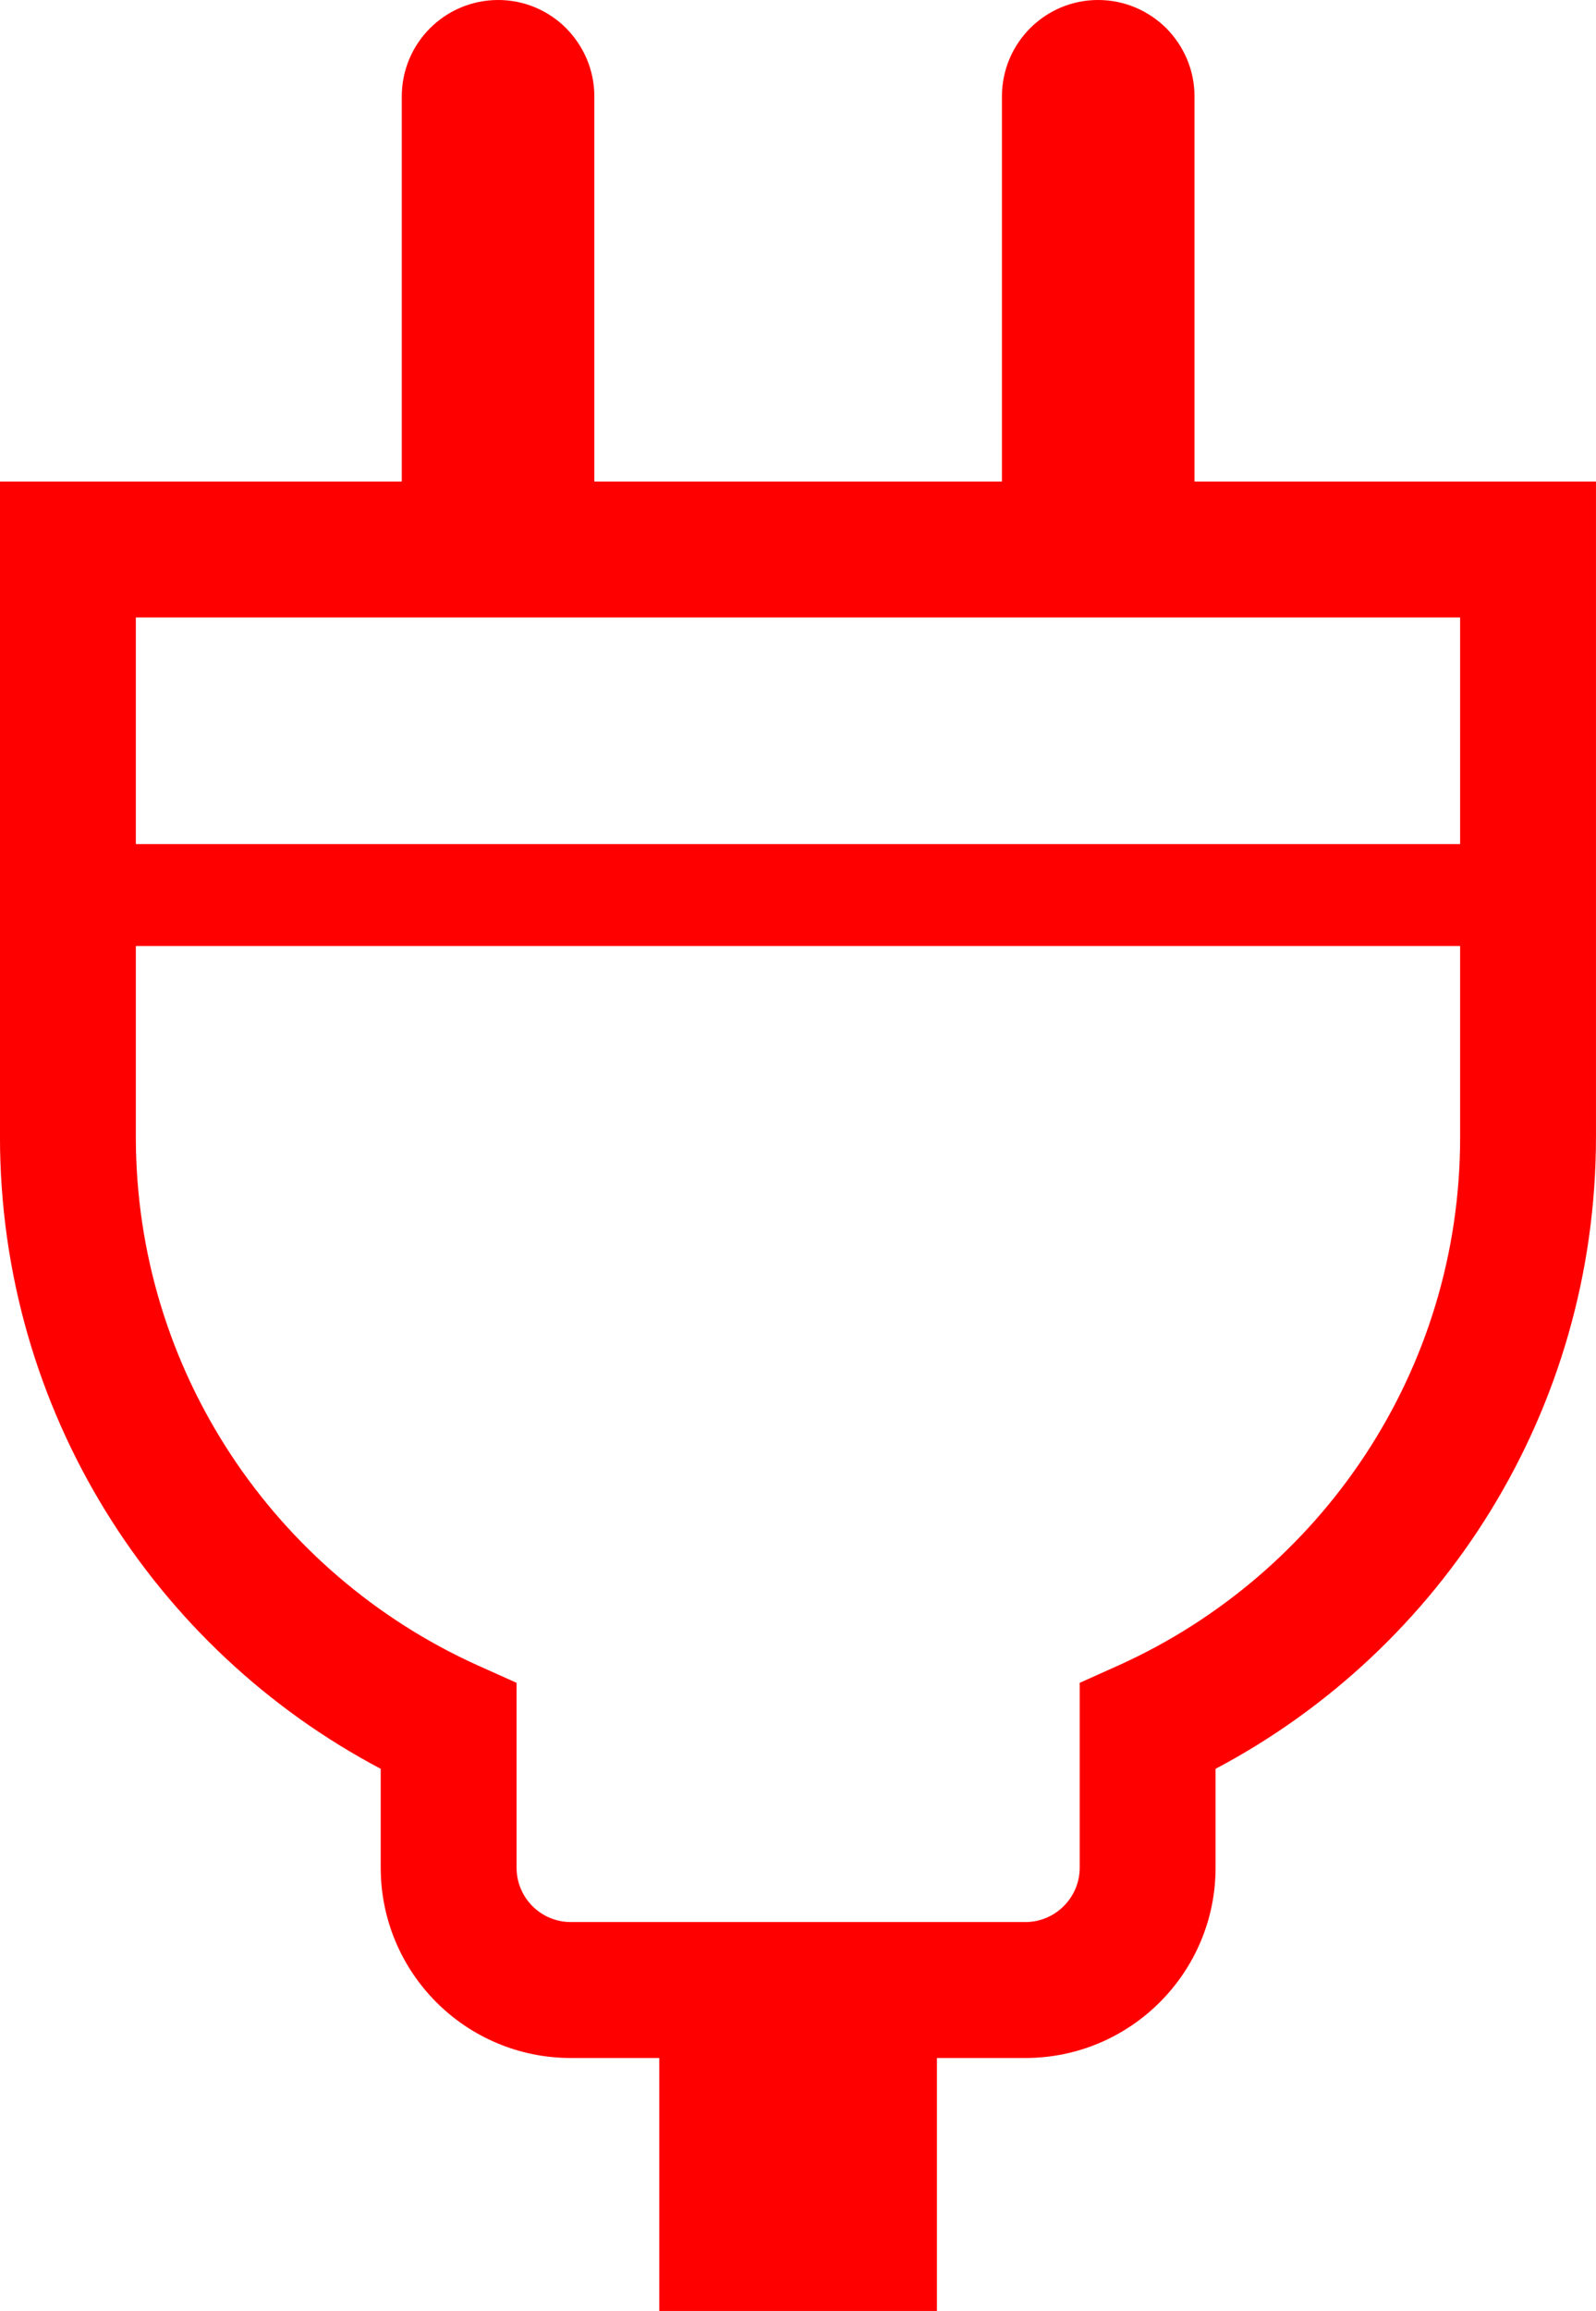 <svg xmlns="http://www.w3.org/2000/svg" xmlns:xlink="http://www.w3.org/1999/xlink" version="1.1" id="_x32_" xml:space="preserve" viewBox="79.11 0 353.79 512">
<style type="text/css">
	.st0{fill:#ff0000;}
</style>
<g>
	<path class="st0" d="M343.899,106.685V21.381c0-5.948-2.412-11.22-6.249-15.131C333.738,2.412,328.466,0,322.518,0   c-11.75,0-21.308,9.558-21.308,21.381v85.304h-90.348V21.381c0-5.948-2.412-11.22-6.25-15.131C200.775,2.412,195.43,0,189.555,0   c-11.823,0-21.381,9.558-21.381,21.381v85.304H79.105v145.161c0,60.754,34.182,113.538,84.4,140.036v21.91   c0,23.264,18.822,42.159,42.159,42.159h19.587V512H286.8v-56.049h19.602c23.271,0,42.167-18.896,42.167-42.159v-21.91   c50.144-26.498,84.326-79.282,84.326-140.036V106.685H343.899z M402.779,251.846c0.073,52.026-30.947,96.817-75.445,117   l-8.881,3.985v40.961c0,6.625-5.42,12.043-12.051,12.043H205.665c-6.698,0-12.044-5.418-12.044-12.043v-40.961l-8.882-3.985   c-44.498-20.183-75.518-64.974-75.518-117v-42.255h293.557V251.846z M402.779,187.004H109.221v-50.203h59.099h42.388h90.649h42.388   h59.034V187.004z"/>
</g>
</svg>